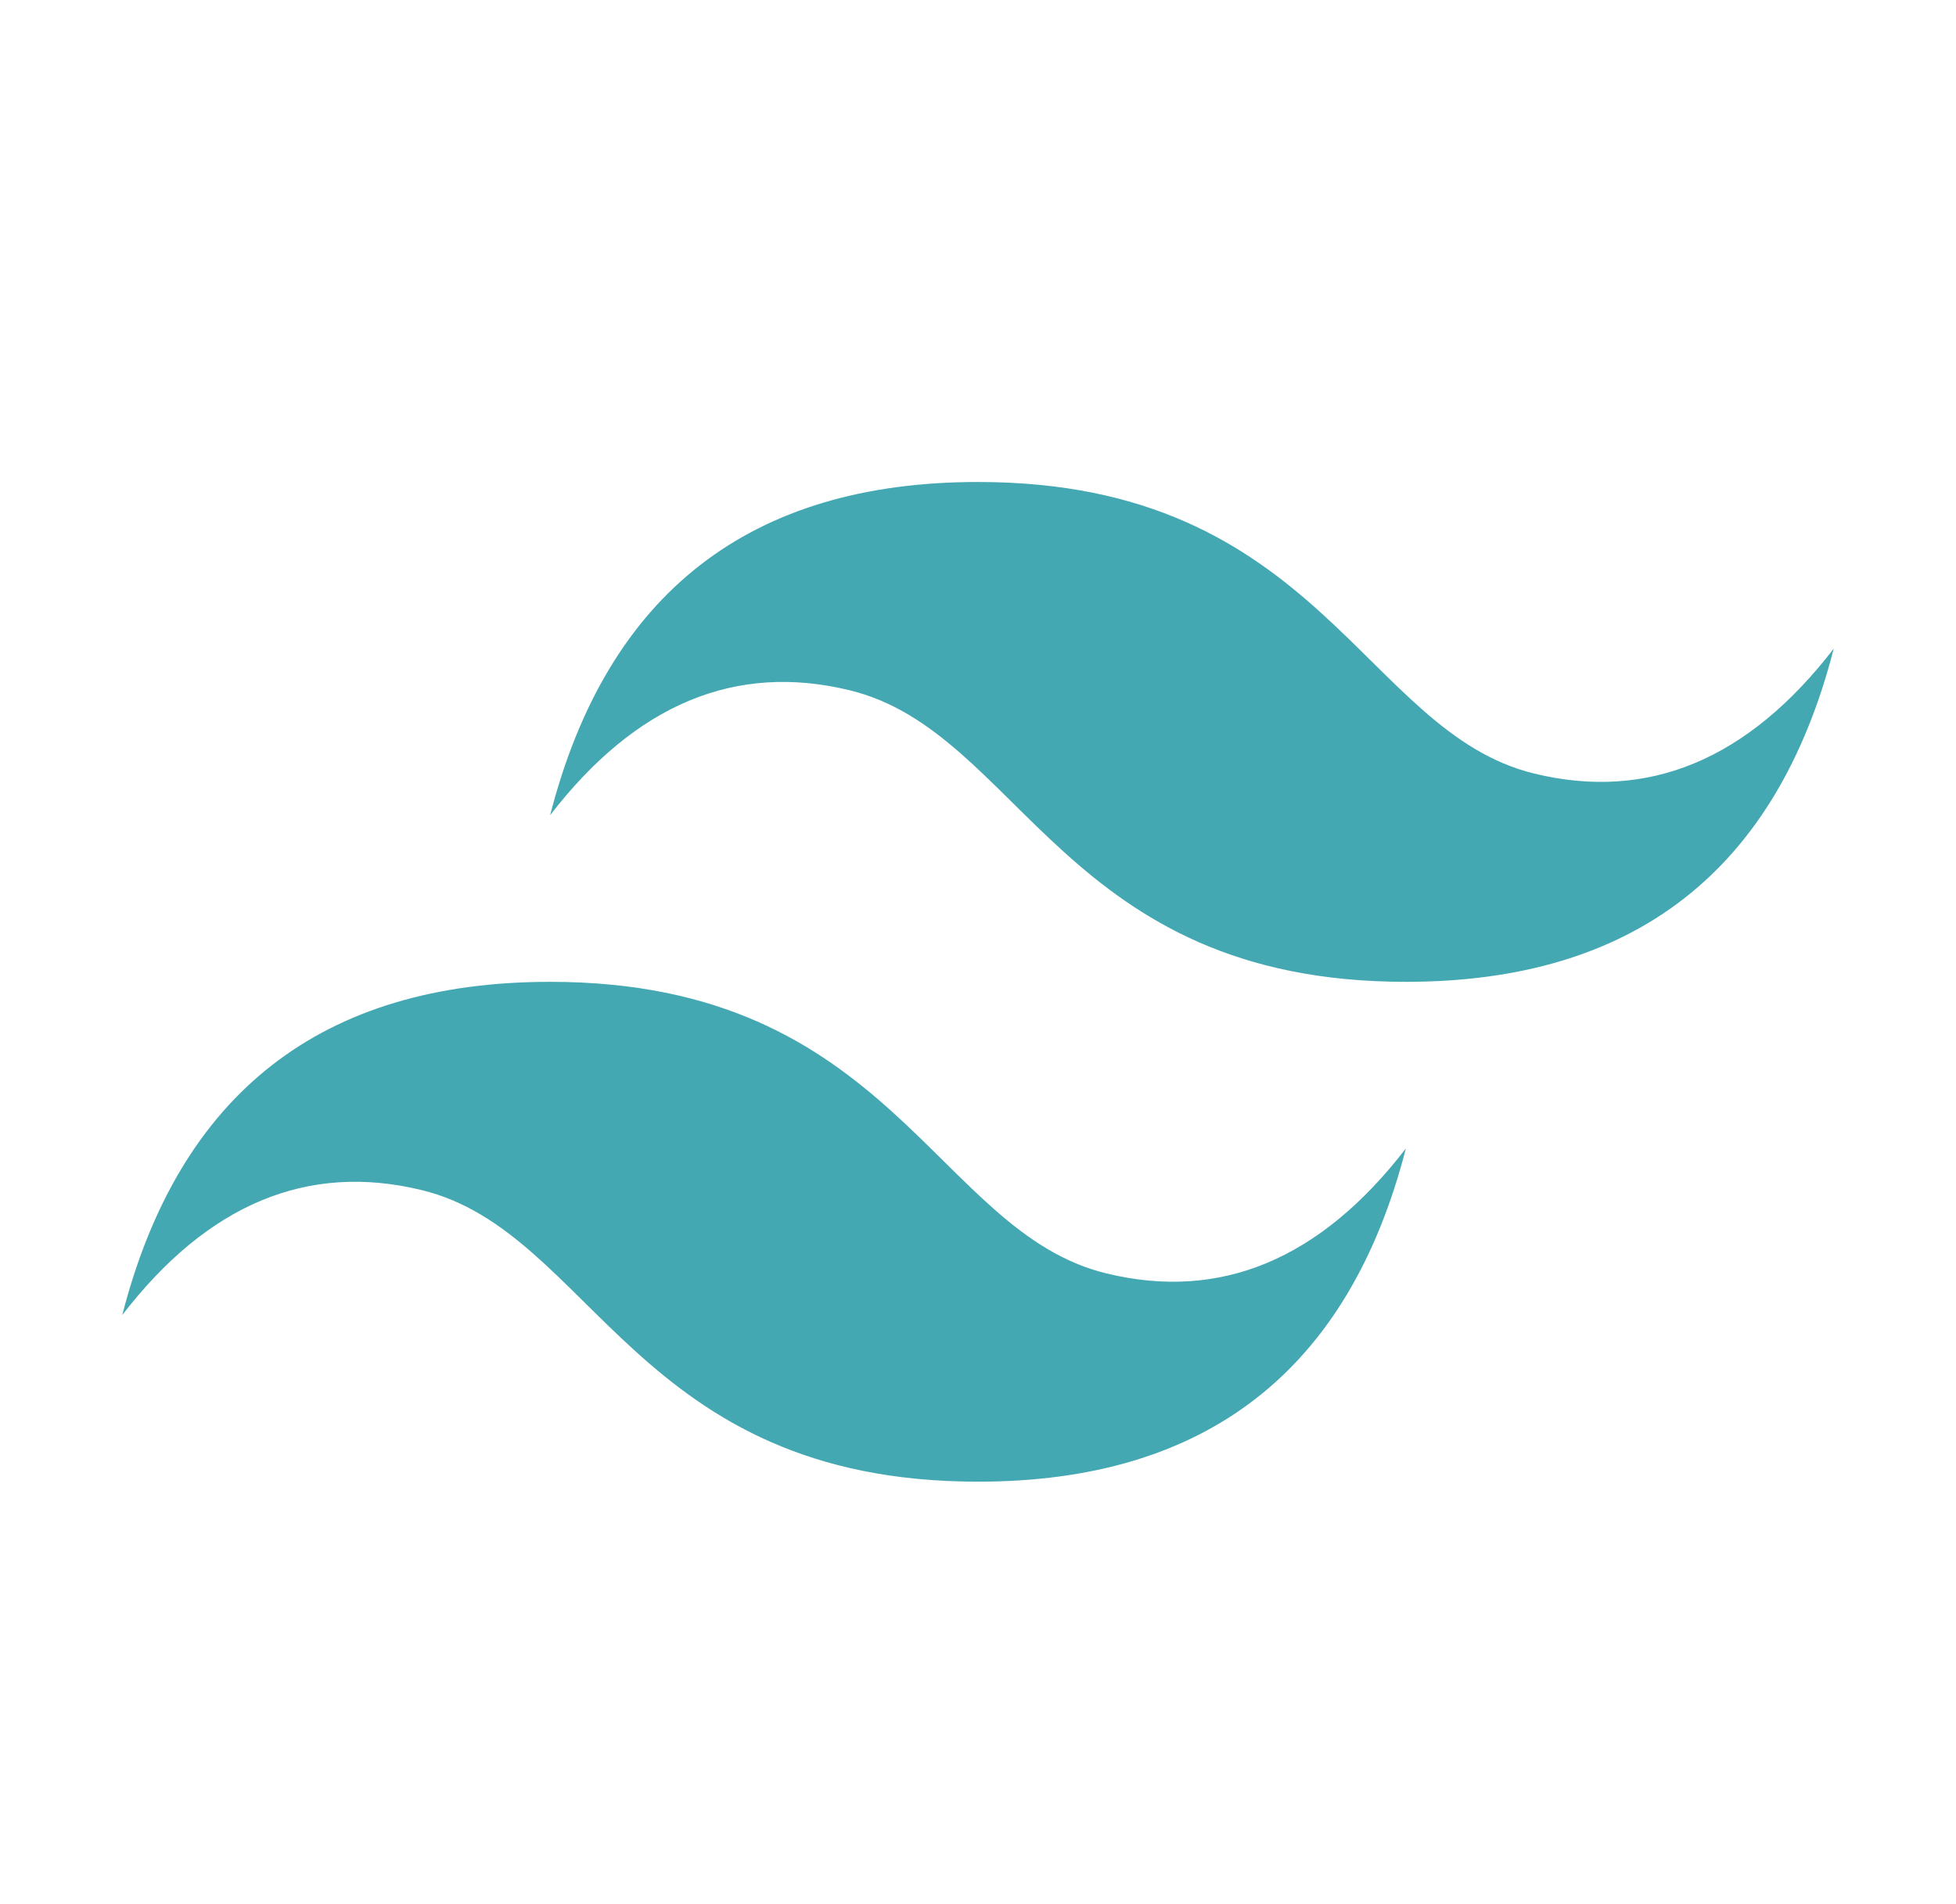 <svg width="76" height="74" viewBox="0 0 76 74" fill="none" xmlns="http://www.w3.org/2000/svg">
<path d="M21.375 31.681C23.592 23.048 29.133 18.731 38 18.731C51.3 18.731 52.962 28.444 59.612 30.062C64.046 31.142 67.925 29.523 71.25 25.206C69.033 33.84 63.492 38.156 54.625 38.156C41.325 38.156 39.663 28.444 33.013 26.825C28.579 25.746 24.7 27.364 21.375 31.681ZM4.75 51.106C6.967 42.473 12.508 38.156 21.375 38.156C34.675 38.156 36.337 47.869 42.987 49.487C47.421 50.567 51.3 48.948 54.625 44.631C52.408 53.264 46.867 57.581 38 57.581C24.7 57.581 23.038 47.869 16.387 46.25C11.954 45.171 8.075 46.789 4.75 51.106Z" fill="#44A8B3"/>
</svg>
